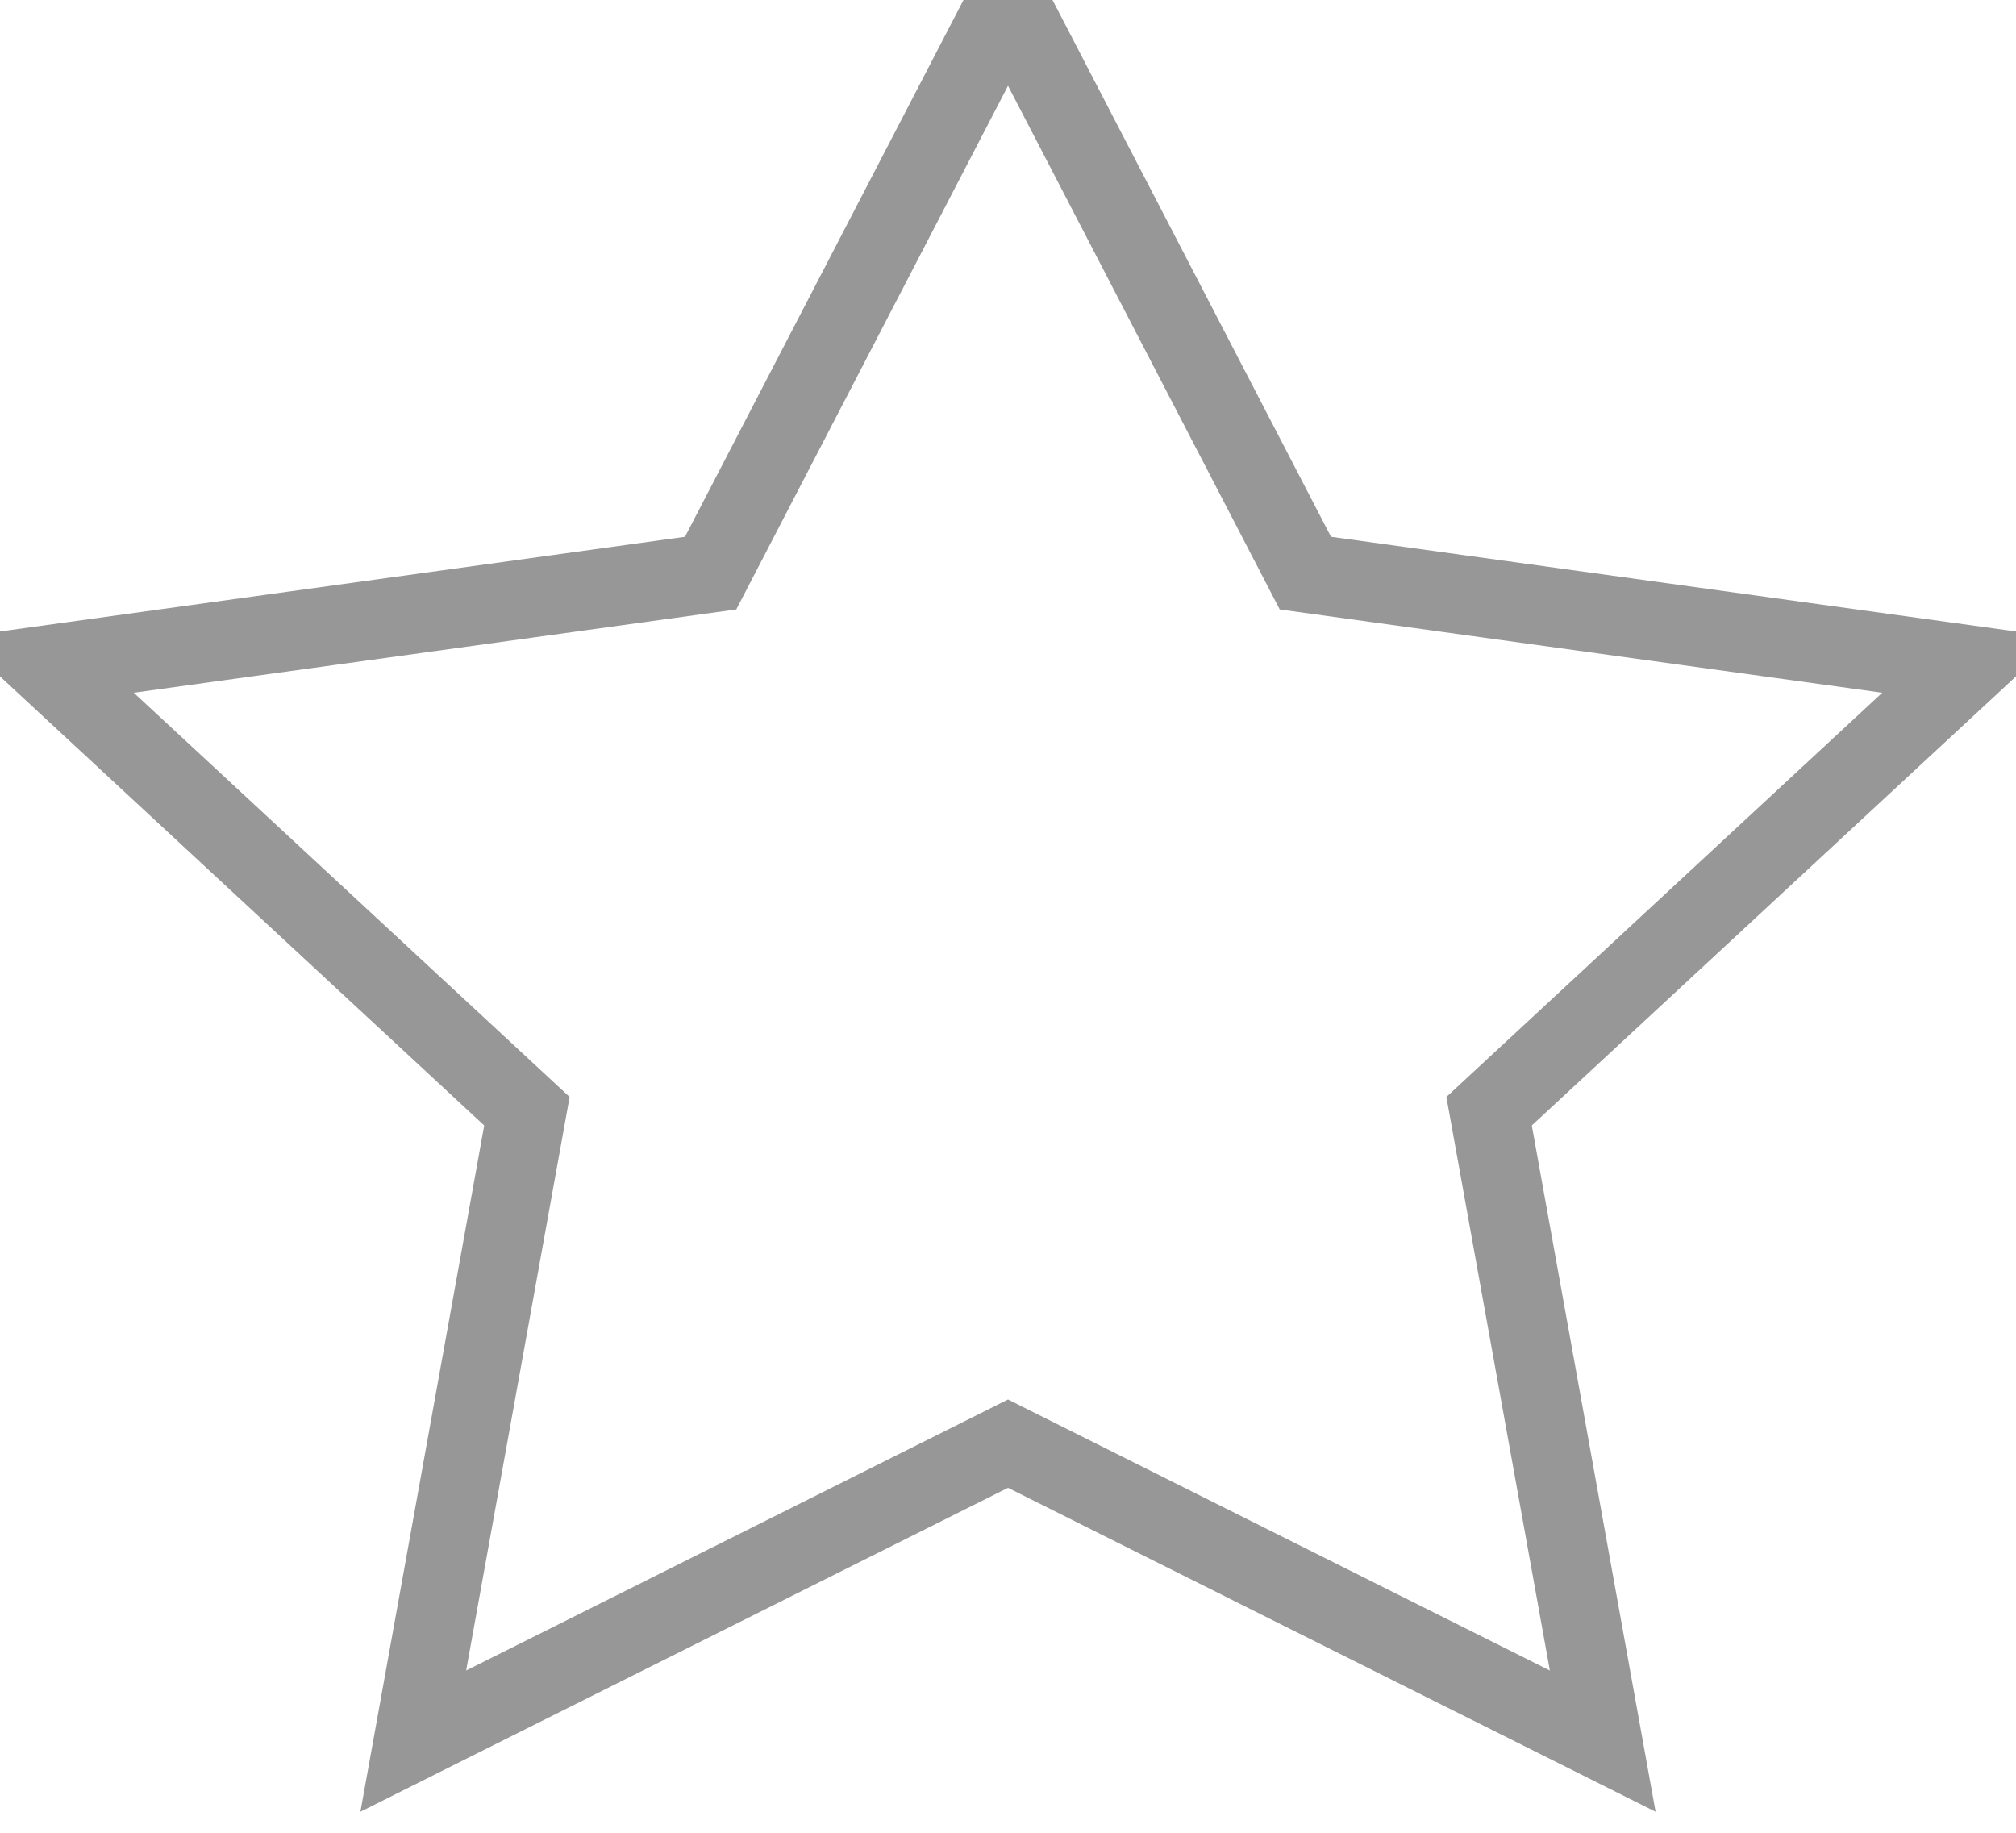 <svg xmlns="http://www.w3.org/2000/svg" width="22" height="20" viewBox="0 0 22 20">
    <path fill="none" fill-rule="evenodd" stroke="#979797" stroke-width=".862" d="M11 15.754L4.51 19l1.24-6.874L.5 7.257l7.255-1.003L11 0l3.245 6.254L21.5 7.257l-5.25 4.869L17.49 19z"/>
</svg>
